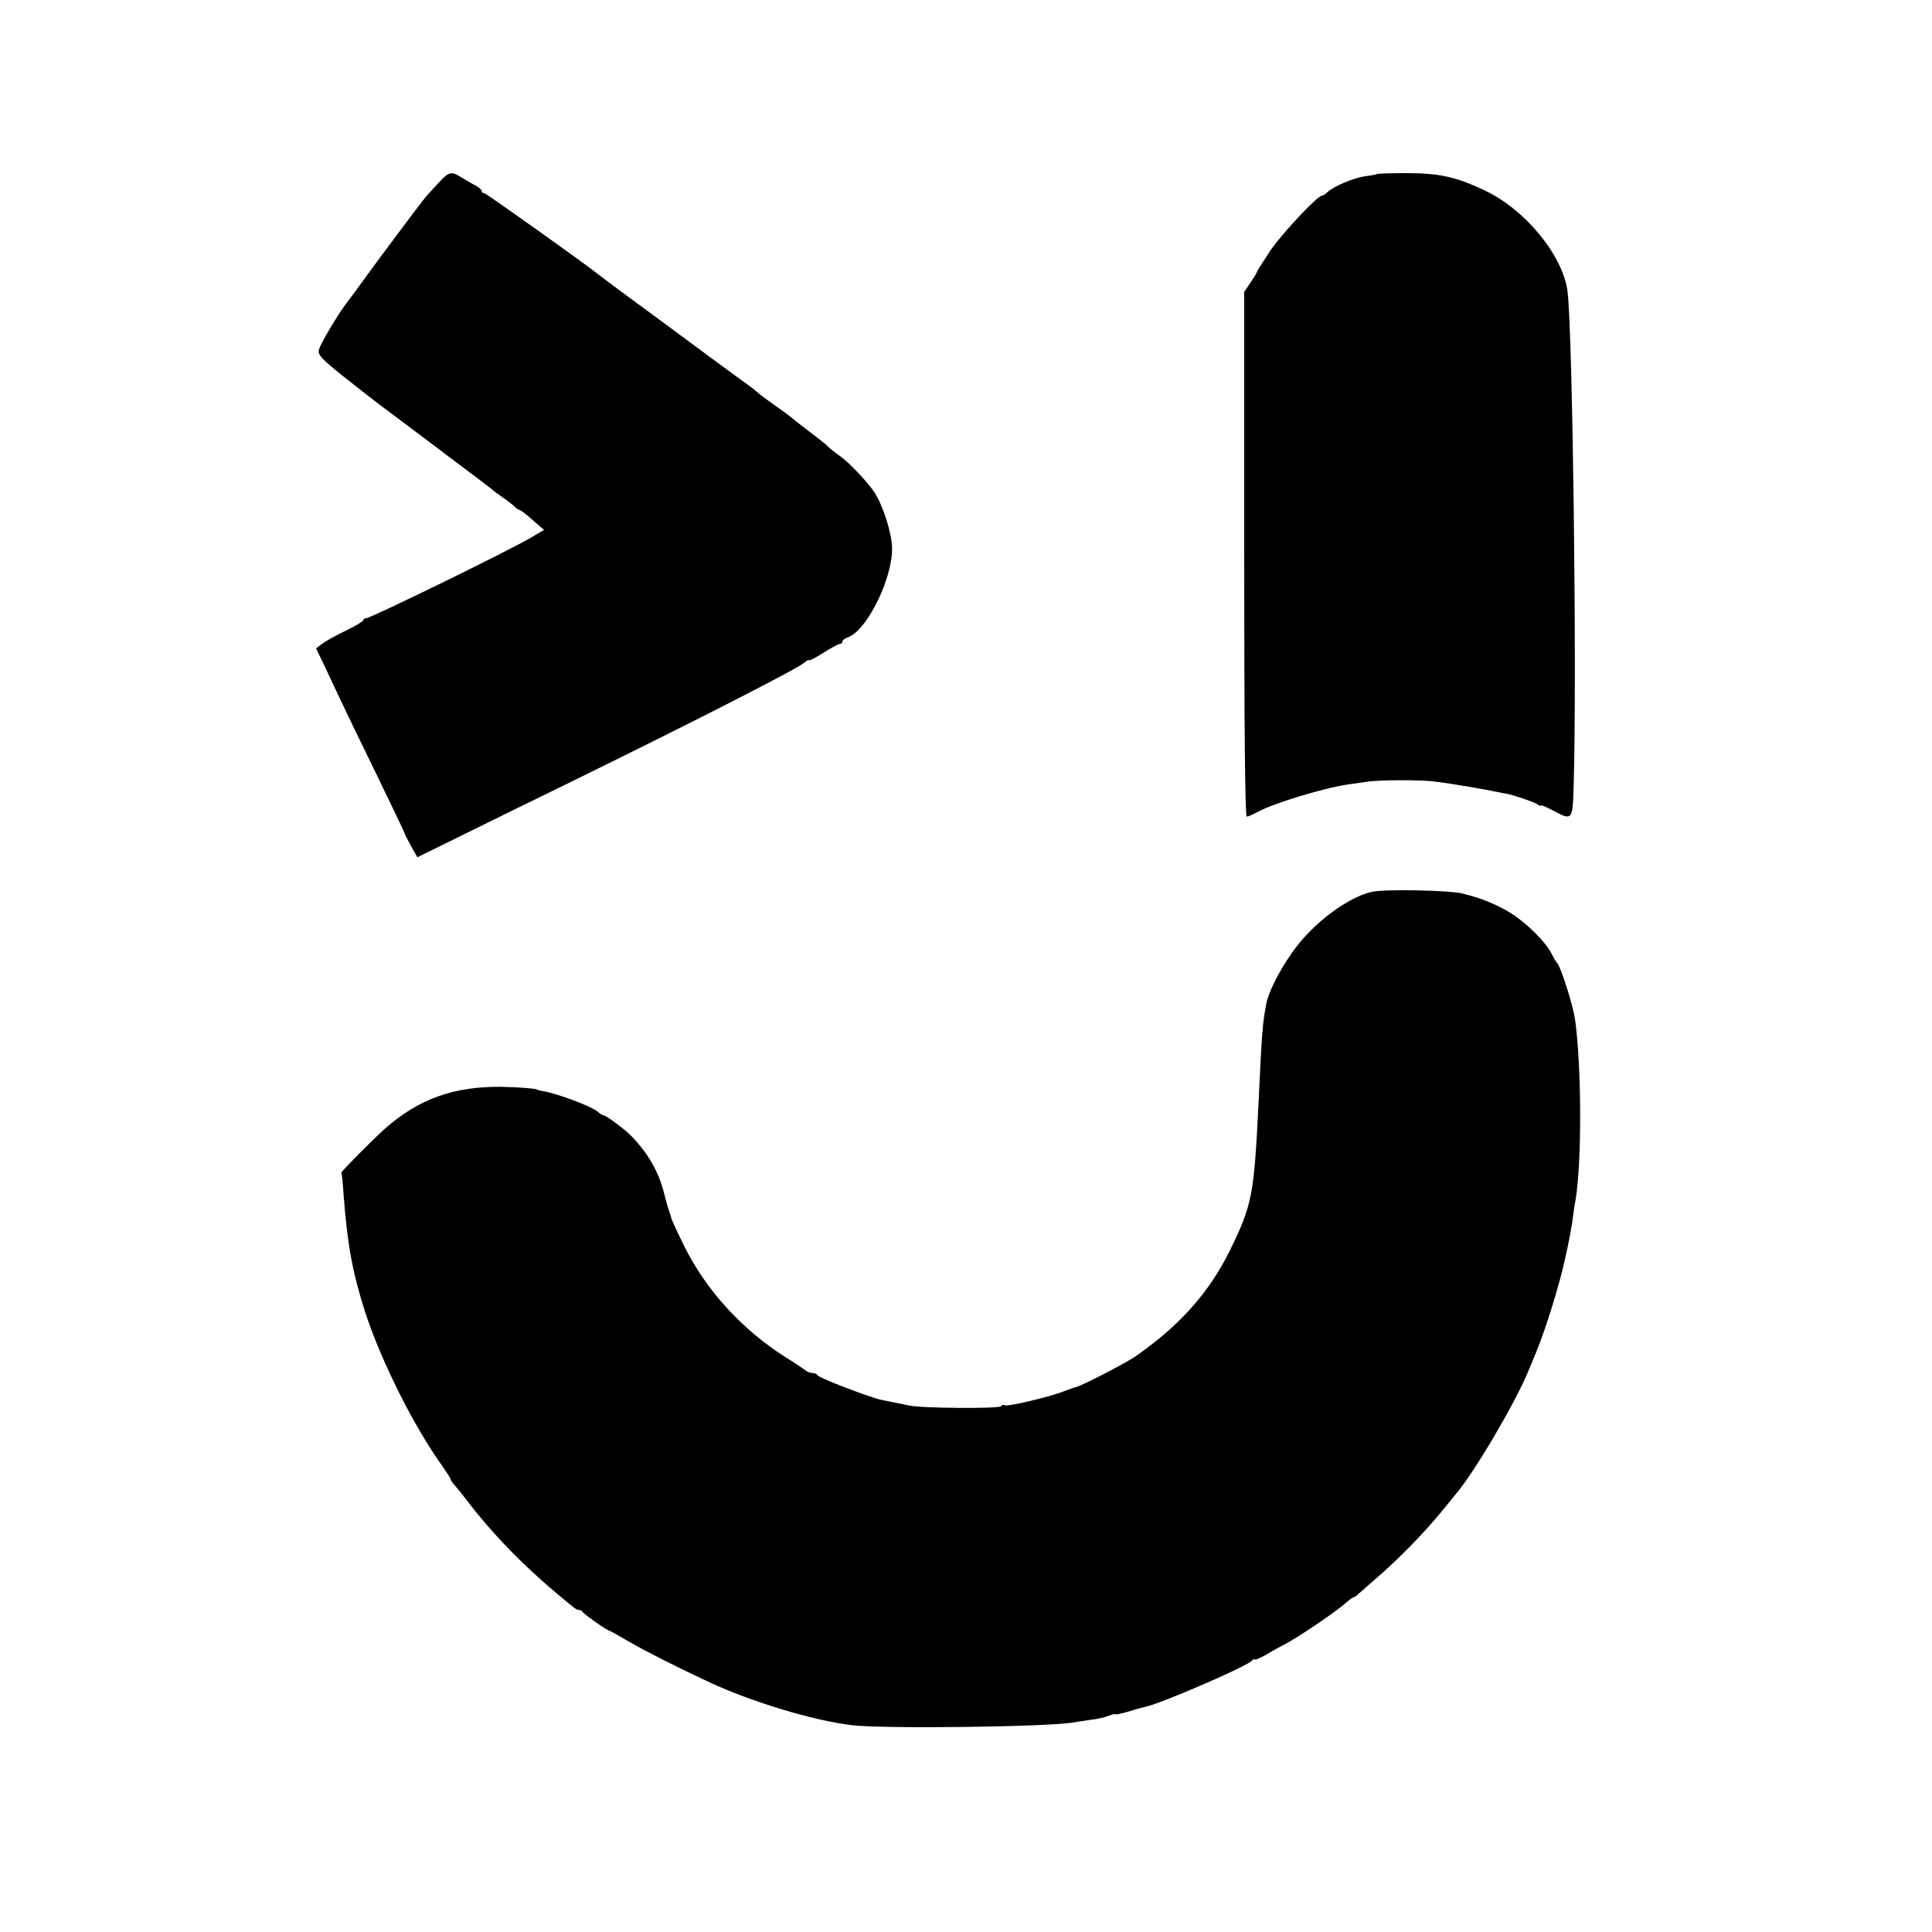 <?xml version="1.0" standalone="no"?>
<!DOCTYPE svg PUBLIC "-//W3C//DTD SVG 20010904//EN"
 "http://www.w3.org/TR/2001/REC-SVG-20010904/DTD/svg10.dtd">
<svg version="1.0" xmlns="http://www.w3.org/2000/svg"
 width="750pt" height="750pt" viewBox="0 0 750 750"
 preserveAspectRatio="xMidYMid meet">
<g transform="translate(0,750) scale(0.1,-0.1)"
fill="#000000" stroke="none">
<path d="M1705 6793 c-19 -21 -43 -47 -53 -58 -16 -19 -189 -250 -256 -343
-17 -24 -40 -55 -52 -70 -35 -47 -100 -156 -106 -180 -5 -19 9 -34 91 -100 53
-42 112 -88 130 -102 27 -20 179 -134 236 -177 6 -5 55 -42 110 -83 55 -41
102 -77 105 -80 3 -3 21 -17 40 -30 19 -13 41 -30 48 -37 7 -7 16 -13 20 -13
4 -1 27 -18 50 -39 l44 -38 -49 -29 c-88 -52 -624 -314 -642 -314 -6 0 -11 -4
-11 -8 0 -4 -30 -22 -67 -40 -38 -18 -79 -41 -92 -51 l-24 -18 38 -79 c20 -44
49 -104 63 -134 14 -30 74 -155 134 -277 59 -122 108 -224 108 -226 0 -3 11
-25 25 -50 l25 -45 173 85 c94 47 264 130 377 185 513 251 923 460 953 486 9
8 17 12 17 9 0 -4 25 9 55 28 30 19 59 35 65 35 5 0 10 4 10 9 0 5 8 12 19 16
75 23 177 230 174 350 -2 59 -36 165 -70 216 -28 41 -97 114 -134 140 -19 13
-38 28 -44 35 -5 6 -39 33 -75 60 -36 27 -67 52 -70 55 -3 3 -30 23 -60 44
-30 21 -60 43 -66 49 -7 6 -22 19 -35 28 -13 9 -87 63 -164 120 -77 57 -201
149 -275 203 -74 54 -139 103 -145 108 -41 34 -438 317 -445 317 -6 0 -10 4
-10 8 0 5 -10 14 -22 21 -13 6 -36 20 -53 30 -42 27 -51 26 -90 -16z"/>
<path d="M5348 6825 c-2 -2 -23 -6 -47 -9 -46 -6 -126 -40 -149 -63 -7 -7 -17
-13 -21 -13 -17 0 -151 -143 -199 -212 -28 -43 -52 -80 -52 -82 0 -3 -11 -22
-25 -42 l-25 -37 0 -1018 c0 -651 3 -1019 10 -1019 5 0 24 8 42 18 62 34 257
93 352 107 17 2 49 7 71 10 46 8 213 8 265 1 73 -9 200 -31 245 -41 11 -2 23
-5 27 -5 24 -3 115 -34 126 -42 6 -6 12 -8 12 -5 0 4 21 -5 46 -18 79 -42 79
-42 83 98 13 442 -4 1759 -24 1917 -18 137 -162 314 -316 388 -113 55 -181 70
-310 70 -59 0 -109 -2 -111 -3z"/>
<path d="M5326 4038 c-84 -18 -209 -107 -286 -204 -60 -75 -115 -179 -125
-234 -14 -78 -16 -97 -30 -395 -17 -345 -25 -385 -111 -560 -81 -164 -195
-292 -370 -413 -39 -26 -205 -112 -228 -117 -6 -1 -24 -8 -41 -14 -49 -21
-224 -63 -234 -56 -5 3 -12 1 -15 -4 -6 -10 -314 -8 -358 3 -34 7 -76 16 -103
21 -43 8 -244 85 -251 96 -3 5 -12 9 -20 9 -8 0 -20 5 -27 10 -7 6 -41 29 -77
51 -169 107 -311 262 -396 436 -25 51 -47 98 -48 105 -2 7 -6 20 -9 28 -3 8
-11 35 -17 60 -21 88 -62 161 -130 231 -23 24 -97 79 -106 79 -4 0 -15 6 -23
14 -26 22 -157 71 -216 81 -11 2 -20 4 -20 5 0 4 -76 10 -138 11 -185 2 -321
-47 -451 -161 -45 -40 -173 -169 -171 -172 2 -2 6 -41 9 -88 15 -196 35 -302
84 -455 62 -189 187 -440 299 -596 18 -26 33 -49 33 -53 0 -3 8 -15 18 -25 9
-11 22 -26 27 -33 123 -163 249 -290 432 -438 7 -6 16 -10 22 -10 5 0 11 -4
13 -8 3 -7 95 -72 103 -72 2 0 36 -19 77 -43 64 -37 178 -95 313 -158 164 -76
398 -147 550 -166 119 -15 773 -7 865 11 14 2 43 7 65 10 22 2 53 9 68 15 15
6 27 9 27 6 0 -2 23 3 52 11 28 9 59 17 67 19 61 13 399 159 413 180 4 5 8 7
8 3 0 -4 21 5 48 20 26 16 54 31 62 35 51 25 210 132 251 170 10 9 22 17 25
17 3 0 11 6 18 13 8 6 39 35 71 62 96 84 188 179 260 268 17 21 39 48 49 60
70 83 225 345 278 472 9 22 24 58 33 80 36 87 90 262 111 360 14 63 26 125 30
160 3 22 7 51 10 65 25 147 24 522 -2 705 -8 53 -53 196 -68 215 -7 8 -17 26
-24 40 -21 42 -94 115 -152 152 -56 36 -121 62 -195 80 -52 12 -299 17 -349 6z"/>
</g>
</svg>
